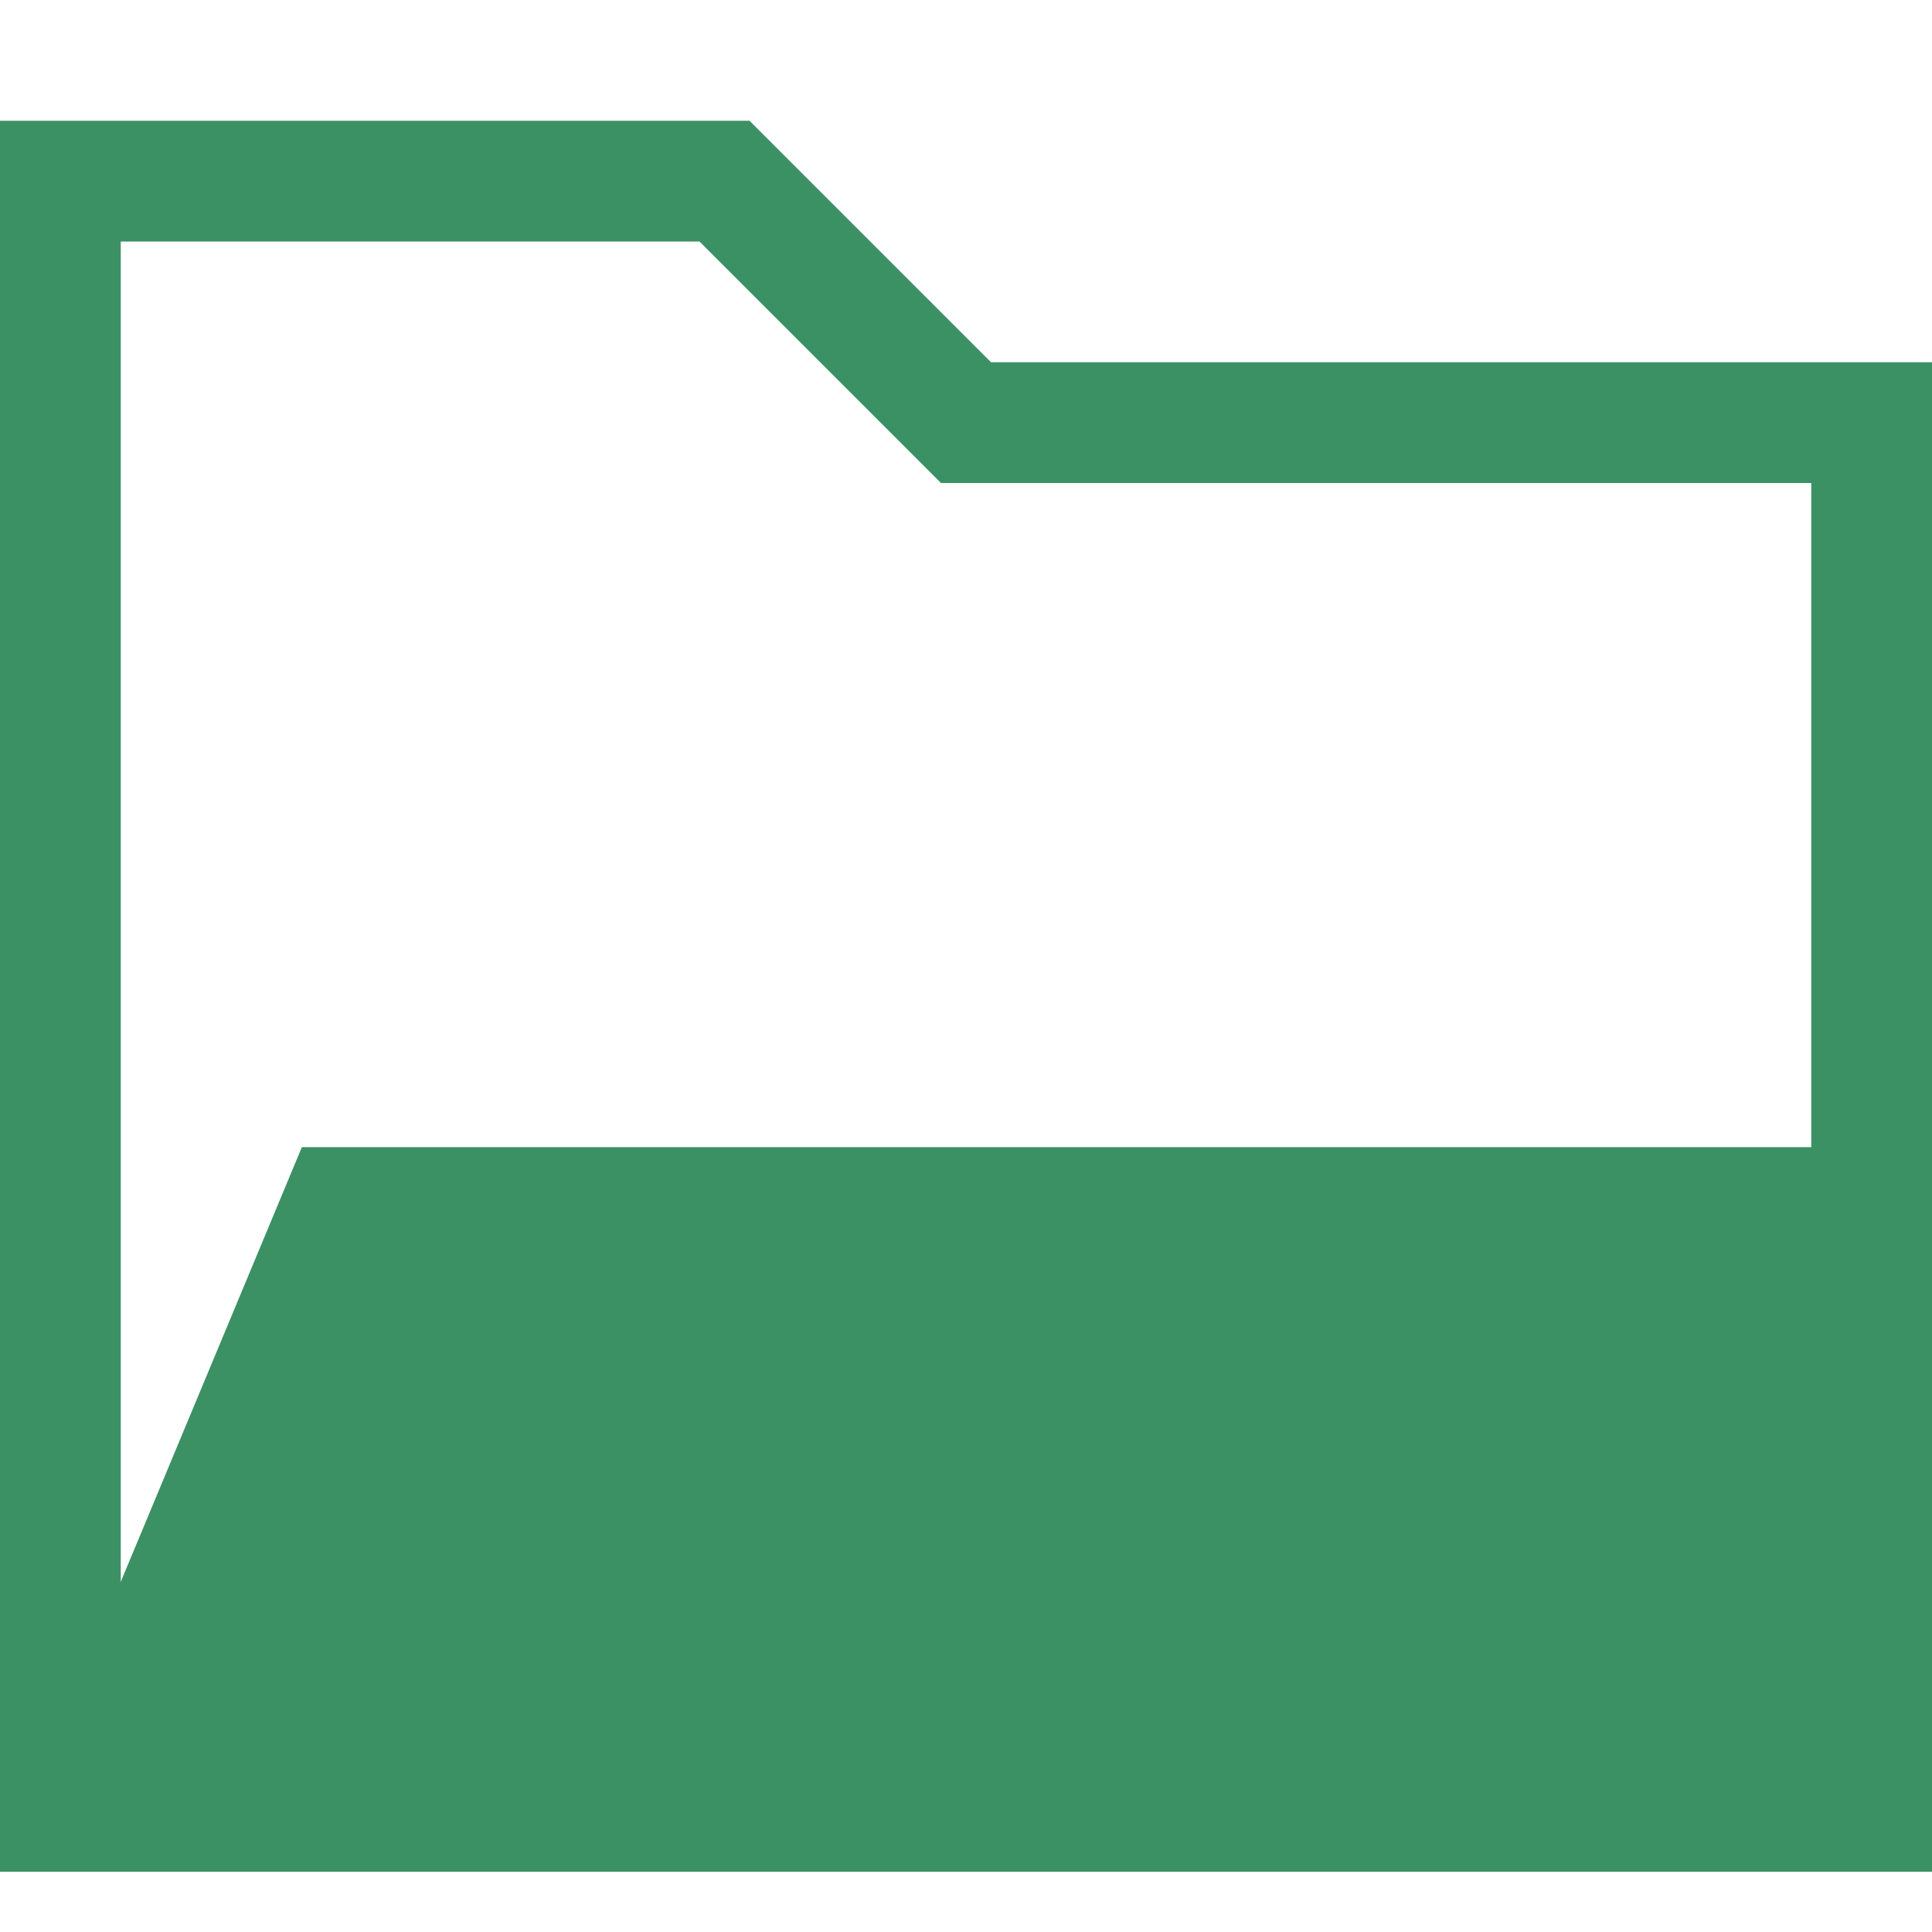 <svg xmlns="http://www.w3.org/2000/svg" width="320" height="320">
  <path fill="none" stroke="#3B9163" stroke-width="20" d="M 10 30 h 110 l 40 40 h 150 v 230 H 10 z"/>
  <path fill="#3B9163" d="M 0 310 h 320 l 50 -120 H 50 z"/>
</svg>